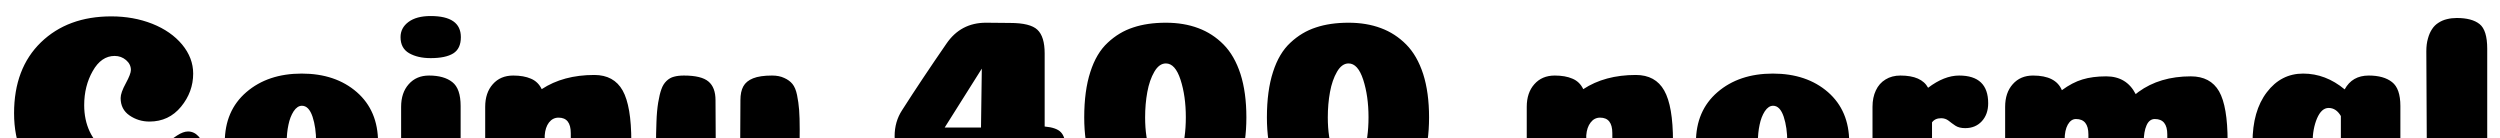 <svg xmlns="http://www.w3.org/2000/svg" xmlns:xlink="http://www.w3.org/1999/xlink" width="216.768" height="12"><path fill="black" d="M11.35 6.07L11.35 6.07Q11.35 5.57 10.93 5.21Q10.51 4.85 9.94 4.85L9.94 4.85Q8.78 4.85 8.04 6.16Q7.30 7.46 7.30 9.12L7.30 9.12Q7.30 10.39 7.78 11.41Q8.26 12.43 9.17 13.03Q10.08 13.63 11.28 13.63L11.28 13.63Q12.17 13.63 12.98 13.28Q13.80 12.94 14.30 12.52Q14.81 12.10 15.35 11.75Q15.89 11.40 16.30 11.40L16.30 11.40Q16.82 11.40 17.21 11.82Q17.59 12.24 17.59 12.70L17.59 12.70Q17.59 13.20 17.29 13.87Q16.99 14.54 16.34 15.30Q15.70 16.06 14.83 16.69Q13.97 17.33 12.68 17.75Q11.40 18.17 9.98 18.17L9.98 18.17Q8.11 18.17 6.52 17.60Q4.92 17.04 3.74 16.00Q2.57 14.95 1.90 13.37Q1.22 11.78 1.22 9.82L1.22 9.82Q1.22 5.93 3.55 3.67Q5.88 1.42 9.65 1.42L9.65 1.42Q11.57 1.42 13.20 2.06Q14.83 2.71 15.79 3.86Q16.75 5.02 16.75 6.38L16.75 6.38Q16.75 7.97 15.70 9.25Q14.64 10.54 12.96 10.54L12.96 10.54Q12 10.54 11.23 10.01Q10.46 9.48 10.46 8.50L10.46 8.50Q10.46 8.04 10.91 7.22Q11.35 6.41 11.35 6.07ZM27.41 12.31L27.41 12.31Q27.41 11.06 27.10 10.12Q26.78 9.17 26.18 9.17L26.18 9.17Q25.78 9.17 25.46 9.65Q25.15 10.13 25.01 10.82Q24.86 11.52 24.86 12.31L24.86 12.31Q24.86 13.54 25.20 14.46Q25.54 15.38 26.16 15.38Q26.78 15.38 27.10 14.47Q27.41 13.56 27.41 12.31ZM26.16 18.17L26.16 18.17Q24.29 18.17 22.79 17.50Q21.29 16.82 20.39 15.48Q19.49 14.14 19.49 12.34L19.49 12.34Q19.49 9.60 21.36 7.99Q23.23 6.38 26.16 6.38Q29.09 6.38 30.94 7.99Q32.78 9.60 32.78 12.34L32.78 12.34Q32.78 15.05 30.90 16.61Q29.02 18.17 26.16 18.17ZM34.73 3.22L34.73 3.22Q34.73 2.42 35.41 1.91Q36.10 1.39 37.34 1.39L37.34 1.39Q39.96 1.39 39.96 3.22L39.96 3.22Q39.96 4.22 39.30 4.63Q38.64 5.04 37.34 5.04L37.34 5.04Q36.22 5.04 35.47 4.61Q34.73 4.18 34.73 3.22ZM39.94 9.19L39.94 15.43Q39.94 16.87 39.34 17.44Q38.74 18 37.22 18L37.22 18Q35.81 18 35.29 17.34Q34.78 16.68 34.78 15.17L34.78 15.17L34.78 9.26Q34.78 8.04 35.44 7.30Q36.10 6.55 37.20 6.55L37.20 6.55Q38.50 6.55 39.22 7.12Q39.94 7.68 39.94 9.19L39.94 9.19ZM49.51 16.01L49.49 11.54Q49.49 10.20 48.43 10.20L48.43 10.20Q47.93 10.20 47.60 10.62Q47.28 11.04 47.23 11.74L47.23 11.74L47.23 15.43Q47.23 16.90 46.63 17.45Q46.03 18 44.52 18L44.52 18Q43.10 18 42.59 17.34Q42.07 16.68 42.07 15.17L42.07 15.17L42.07 9.26Q42.07 8.04 42.73 7.30Q43.39 6.55 44.50 6.55L44.50 6.55Q45.41 6.55 46.03 6.82Q46.66 7.08 46.97 7.73L46.97 7.73Q48.84 6.50 51.53 6.50L51.53 6.50Q53.23 6.50 53.99 7.85Q54.74 9.19 54.74 12.26L54.74 12.26Q54.74 13.78 54.67 14.72Q54.60 15.67 54.44 16.36Q54.29 17.04 53.95 17.38Q53.62 17.71 53.17 17.86Q52.73 18 52.03 18L52.03 18Q50.69 18 50.10 17.50Q49.51 16.99 49.51 16.01L49.51 16.01ZM69.34 11.23L69.34 11.23Q69.34 15.34 69.10 16.97L69.10 16.97Q68.90 18.43 68.50 19.50Q68.09 20.57 67.34 21.40Q66.60 22.22 65.45 22.63Q64.30 23.04 62.71 23.04L62.71 23.04Q61.44 23.04 60.35 22.67Q59.26 22.30 58.62 21.76Q57.98 21.22 57.62 20.69Q57.26 20.16 57.26 19.78Q57.26 19.39 57.52 19.07Q57.77 18.74 58.20 18.74L58.20 18.74Q58.51 18.74 58.93 18.94Q59.35 19.13 59.74 19.37Q60.12 19.61 60.65 19.80Q61.18 19.99 61.68 19.99L61.68 19.99Q62.98 19.99 63.52 19.34Q64.06 18.70 64.06 17.50L64.06 17.50Q63.65 17.66 63.26 17.78Q62.88 17.90 62.52 17.98Q62.16 18.05 61.84 18.07Q61.51 18.10 61.20 18.10L61.20 18.10Q59.78 18.10 58.78 17.30Q57.77 16.51 57.32 15.35Q56.88 14.18 56.88 12.84L56.88 12.84Q56.88 11.50 56.92 10.56Q56.95 9.62 57.07 8.89Q57.19 8.16 57.35 7.73Q57.50 7.30 57.79 7.02Q58.08 6.74 58.44 6.65Q58.80 6.55 59.30 6.55L59.30 6.55Q60.82 6.55 61.43 7.07Q62.04 7.58 62.04 8.69L62.04 8.69L62.06 12.55Q62.06 12.94 62.06 13.12Q62.06 13.30 62.10 13.56Q62.14 13.82 62.20 13.94Q62.26 14.06 62.36 14.20Q62.47 14.33 62.65 14.38Q62.83 14.42 63.10 14.42L63.10 14.42Q63.82 14.42 64.00 14.03Q64.18 13.63 64.18 12.58L64.18 12.58L64.20 8.69Q64.20 7.94 64.45 7.49Q64.70 7.03 65.30 6.79Q65.90 6.55 66.94 6.55L66.94 6.55Q67.56 6.55 68.00 6.76Q68.45 6.96 68.71 7.28Q68.98 7.61 69.11 8.24Q69.24 8.88 69.29 9.53Q69.34 10.18 69.34 11.23ZM87.79 17.98L87.79 17.98Q86.38 17.98 85.73 17.20Q85.08 16.42 85.08 14.47L85.08 14.47L80.64 14.47Q79.08 14.47 78.32 13.73Q77.57 12.98 77.57 11.81L77.57 11.81Q77.57 10.54 78.22 9.55L78.22 9.55Q79.92 6.89 82.06 3.79L82.06 3.79Q83.30 1.97 85.49 1.97L85.49 1.97L87.58 1.99Q89.33 1.99 89.95 2.58Q90.58 3.17 90.58 4.63L90.58 4.63L90.58 10.97Q91.61 11.06 91.99 11.47Q92.38 11.88 92.38 12.77L92.38 12.77Q92.38 13.68 91.97 14.03Q91.56 14.38 90.58 14.45L90.58 14.45Q90.58 16.34 89.88 17.16Q89.18 17.98 87.79 17.98ZM81.91 11.06L85.06 11.06L85.13 5.95L81.91 11.06ZM101.09 18.14L101.09 18.14Q99.55 18.14 98.32 17.72Q97.08 17.30 96.08 16.39Q95.09 15.48 94.55 13.90Q94.01 12.31 94.01 10.18L94.01 10.18Q94.01 7.87 94.54 6.24Q95.06 4.61 96.05 3.70Q97.03 2.78 98.26 2.38Q99.48 1.97 101.09 1.97L101.09 1.97Q102.65 1.97 103.90 2.44Q105.14 2.90 106.09 3.86Q107.04 4.82 107.56 6.42Q108.07 8.02 108.07 10.18L108.07 10.18Q108.07 12.34 107.54 13.91Q107.02 15.48 106.04 16.39Q105.07 17.30 103.84 17.72Q102.60 18.14 101.09 18.14ZM102.38 13.32Q102.82 12 102.82 10.16Q102.82 8.33 102.36 6.91Q101.90 5.50 101.09 5.50L101.09 5.50Q100.51 5.50 100.09 6.22Q99.67 6.94 99.48 7.98Q99.29 9.02 99.29 10.18L99.29 10.18Q99.29 11.95 99.76 13.30Q100.22 14.64 101.09 14.64L101.09 14.64Q101.95 14.64 102.38 13.32ZM116.93 18.14L116.93 18.14Q115.39 18.14 114.16 17.72Q112.92 17.30 111.92 16.39Q110.93 15.48 110.39 13.90Q109.85 12.31 109.85 10.18L109.85 10.18Q109.85 7.87 110.38 6.24Q110.90 4.61 111.89 3.70Q112.87 2.78 114.10 2.38Q115.32 1.97 116.93 1.97L116.93 1.97Q118.49 1.97 119.74 2.44Q120.98 2.90 121.93 3.86Q122.88 4.82 123.40 6.42Q123.91 8.02 123.91 10.18L123.91 10.18Q123.91 12.34 123.38 13.91Q122.86 15.48 121.88 16.39Q120.91 17.30 119.68 17.72Q118.44 18.14 116.93 18.14ZM118.22 13.32Q118.66 12 118.66 10.16Q118.66 8.33 118.20 6.91Q117.74 5.50 116.93 5.50L116.93 5.50Q116.35 5.50 115.93 6.22Q115.51 6.94 115.32 7.98Q115.13 9.02 115.13 10.18L115.13 10.18Q115.13 11.95 115.60 13.30Q116.06 14.64 116.93 14.64L116.93 14.64Q117.79 14.64 118.22 13.32ZM139.82 16.01L139.80 11.54Q139.80 10.20 138.74 10.20L138.74 10.20Q138.24 10.20 137.92 10.62Q137.59 11.04 137.54 11.74L137.54 11.74L137.54 15.43Q137.54 16.90 136.94 17.45Q136.34 18 134.83 18L134.83 18Q133.42 18 132.90 17.34Q132.38 16.68 132.38 15.17L132.38 15.17L132.38 9.26Q132.38 8.04 133.04 7.30Q133.70 6.55 134.81 6.55L134.81 6.55Q135.72 6.55 136.34 6.82Q136.97 7.08 137.28 7.73L137.28 7.73Q139.15 6.50 141.84 6.50L141.84 6.50Q143.54 6.50 144.30 7.85Q145.06 9.19 145.06 12.26L145.06 12.26Q145.06 13.78 144.98 14.72Q144.91 15.67 144.76 16.36Q144.60 17.04 144.26 17.38Q143.93 17.71 143.48 17.86Q143.04 18 142.34 18L142.34 18Q141 18 140.41 17.50Q139.82 16.99 139.82 16.01L139.82 16.01ZM154.97 12.31L154.97 12.31Q154.97 11.06 154.66 10.12Q154.34 9.17 153.74 9.17L153.74 9.17Q153.34 9.17 153.02 9.65Q152.71 10.13 152.57 10.82Q152.42 11.52 152.42 12.31L152.42 12.31Q152.42 13.54 152.76 14.46Q153.10 15.38 153.72 15.38Q154.34 15.38 154.66 14.47Q154.97 13.56 154.97 12.31ZM153.72 18.17L153.72 18.17Q151.85 18.17 150.35 17.50Q148.85 16.82 147.95 15.48Q147.05 14.14 147.05 12.34L147.05 12.34Q147.05 9.60 148.92 7.99Q150.79 6.38 153.72 6.38Q156.65 6.38 158.50 7.99Q160.34 9.60 160.34 12.34L160.34 12.34Q160.34 15.05 158.46 16.61Q156.58 18.17 153.72 18.17ZM167.52 10.61L167.52 15.43Q167.52 16.87 166.92 17.44Q166.32 18 164.78 18L164.78 18Q163.37 18 162.86 17.34Q162.36 16.68 162.36 15.17L162.36 15.17L162.36 9.26Q162.36 8.45 162.65 7.84Q162.94 7.22 163.49 6.89Q164.04 6.55 164.78 6.55L164.78 6.55Q166.61 6.55 167.18 7.61L167.18 7.61Q168.58 6.55 169.87 6.55L169.87 6.55Q172.39 6.55 172.39 8.95L172.39 8.95Q172.39 9.91 171.84 10.51Q171.29 11.11 170.40 11.11L170.40 11.11Q169.87 11.11 169.55 10.90Q169.22 10.68 168.95 10.46Q168.67 10.25 168.31 10.25L168.31 10.25Q167.78 10.25 167.52 10.61L167.52 10.61ZM187.92 16.01L187.92 11.66Q187.92 10.32 186.84 10.32L186.84 10.32Q186.36 10.32 186.12 10.87Q185.88 11.42 185.88 12.26L185.88 12.26Q185.88 13.54 185.84 14.38Q185.81 15.22 185.69 15.89Q185.57 16.56 185.40 16.94Q185.23 17.33 184.94 17.58Q184.66 17.83 184.30 17.92Q183.94 18 183.38 18L183.38 18Q182.54 18 182.03 17.76Q181.51 17.52 181.30 17.09Q181.08 16.66 181.08 16.01L181.08 16.01L181.08 11.66Q181.08 10.32 180 10.32L180 10.32Q179.57 10.32 179.29 10.81Q179.02 11.30 179.02 12.10L179.02 12.10L179.02 15.43Q179.02 16.87 178.42 17.44Q177.82 18 176.30 18L176.30 18Q174.89 18 174.37 17.34Q173.86 16.68 173.86 15.17L173.86 15.17L173.86 9.26Q173.86 8.04 174.52 7.30Q175.18 6.55 176.28 6.55L176.28 6.55Q178.25 6.55 178.78 7.82L178.78 7.82Q179.69 7.15 180.56 6.89Q181.44 6.62 182.62 6.62L182.62 6.62Q184.39 6.62 185.18 8.16L185.18 8.16Q185.30 8.06 185.42 7.97L185.42 7.97Q187.27 6.62 189.96 6.62L189.96 6.62Q191.66 6.62 192.41 7.92Q193.15 9.22 193.15 12.26L193.15 12.26Q193.15 13.54 193.12 14.38Q193.08 15.22 192.96 15.89Q192.84 16.56 192.66 16.94Q192.48 17.33 192.16 17.58Q191.83 17.83 191.44 17.92Q191.04 18 190.44 18L190.44 18Q189.53 18 188.96 17.76Q188.40 17.52 188.16 17.09Q187.92 16.66 187.92 16.01L187.92 16.01ZM199.70 18.14L199.70 18.14Q197.81 18.14 196.56 16.60Q195.31 15.05 195.31 12.36L195.31 12.36Q195.31 9.62 196.55 8.00Q197.78 6.38 199.70 6.38L199.70 6.38Q201.65 6.38 203.30 7.75L203.30 7.75Q203.95 6.55 205.39 6.55L205.39 6.55Q206.69 6.55 207.41 7.12Q208.13 7.68 208.13 9.19L208.13 9.19L208.13 15.43Q208.13 16.87 207.53 17.44Q206.93 18 205.42 18L205.42 18Q203.83 18 203.33 17.11L203.33 17.11Q201.79 18.14 199.70 18.14ZM202.97 14.54L202.97 10.06Q202.56 9.36 201.91 9.36L201.91 9.36Q201.29 9.36 200.90 10.27Q200.52 11.18 200.52 12.36L200.52 12.36Q200.52 13.46 200.88 14.33Q201.24 15.19 201.89 15.19L201.89 15.19Q202.56 15.19 202.97 14.54L202.97 14.54ZM215.66 4.22L215.66 14.38Q215.66 16.32 215.02 17.16Q214.37 18 213.02 18L213.02 18Q211.68 18 211.06 17.24Q210.43 16.49 210.43 14.57L210.43 14.57L210.38 4.44Q210.38 3.82 210.52 3.34Q210.65 2.86 210.88 2.52Q211.10 2.18 211.44 1.97Q211.78 1.75 212.17 1.66Q212.57 1.56 213.02 1.56L213.02 1.56Q214.34 1.56 215.00 2.09Q215.66 2.62 215.66 4.22L215.66 4.22Z"/></svg>